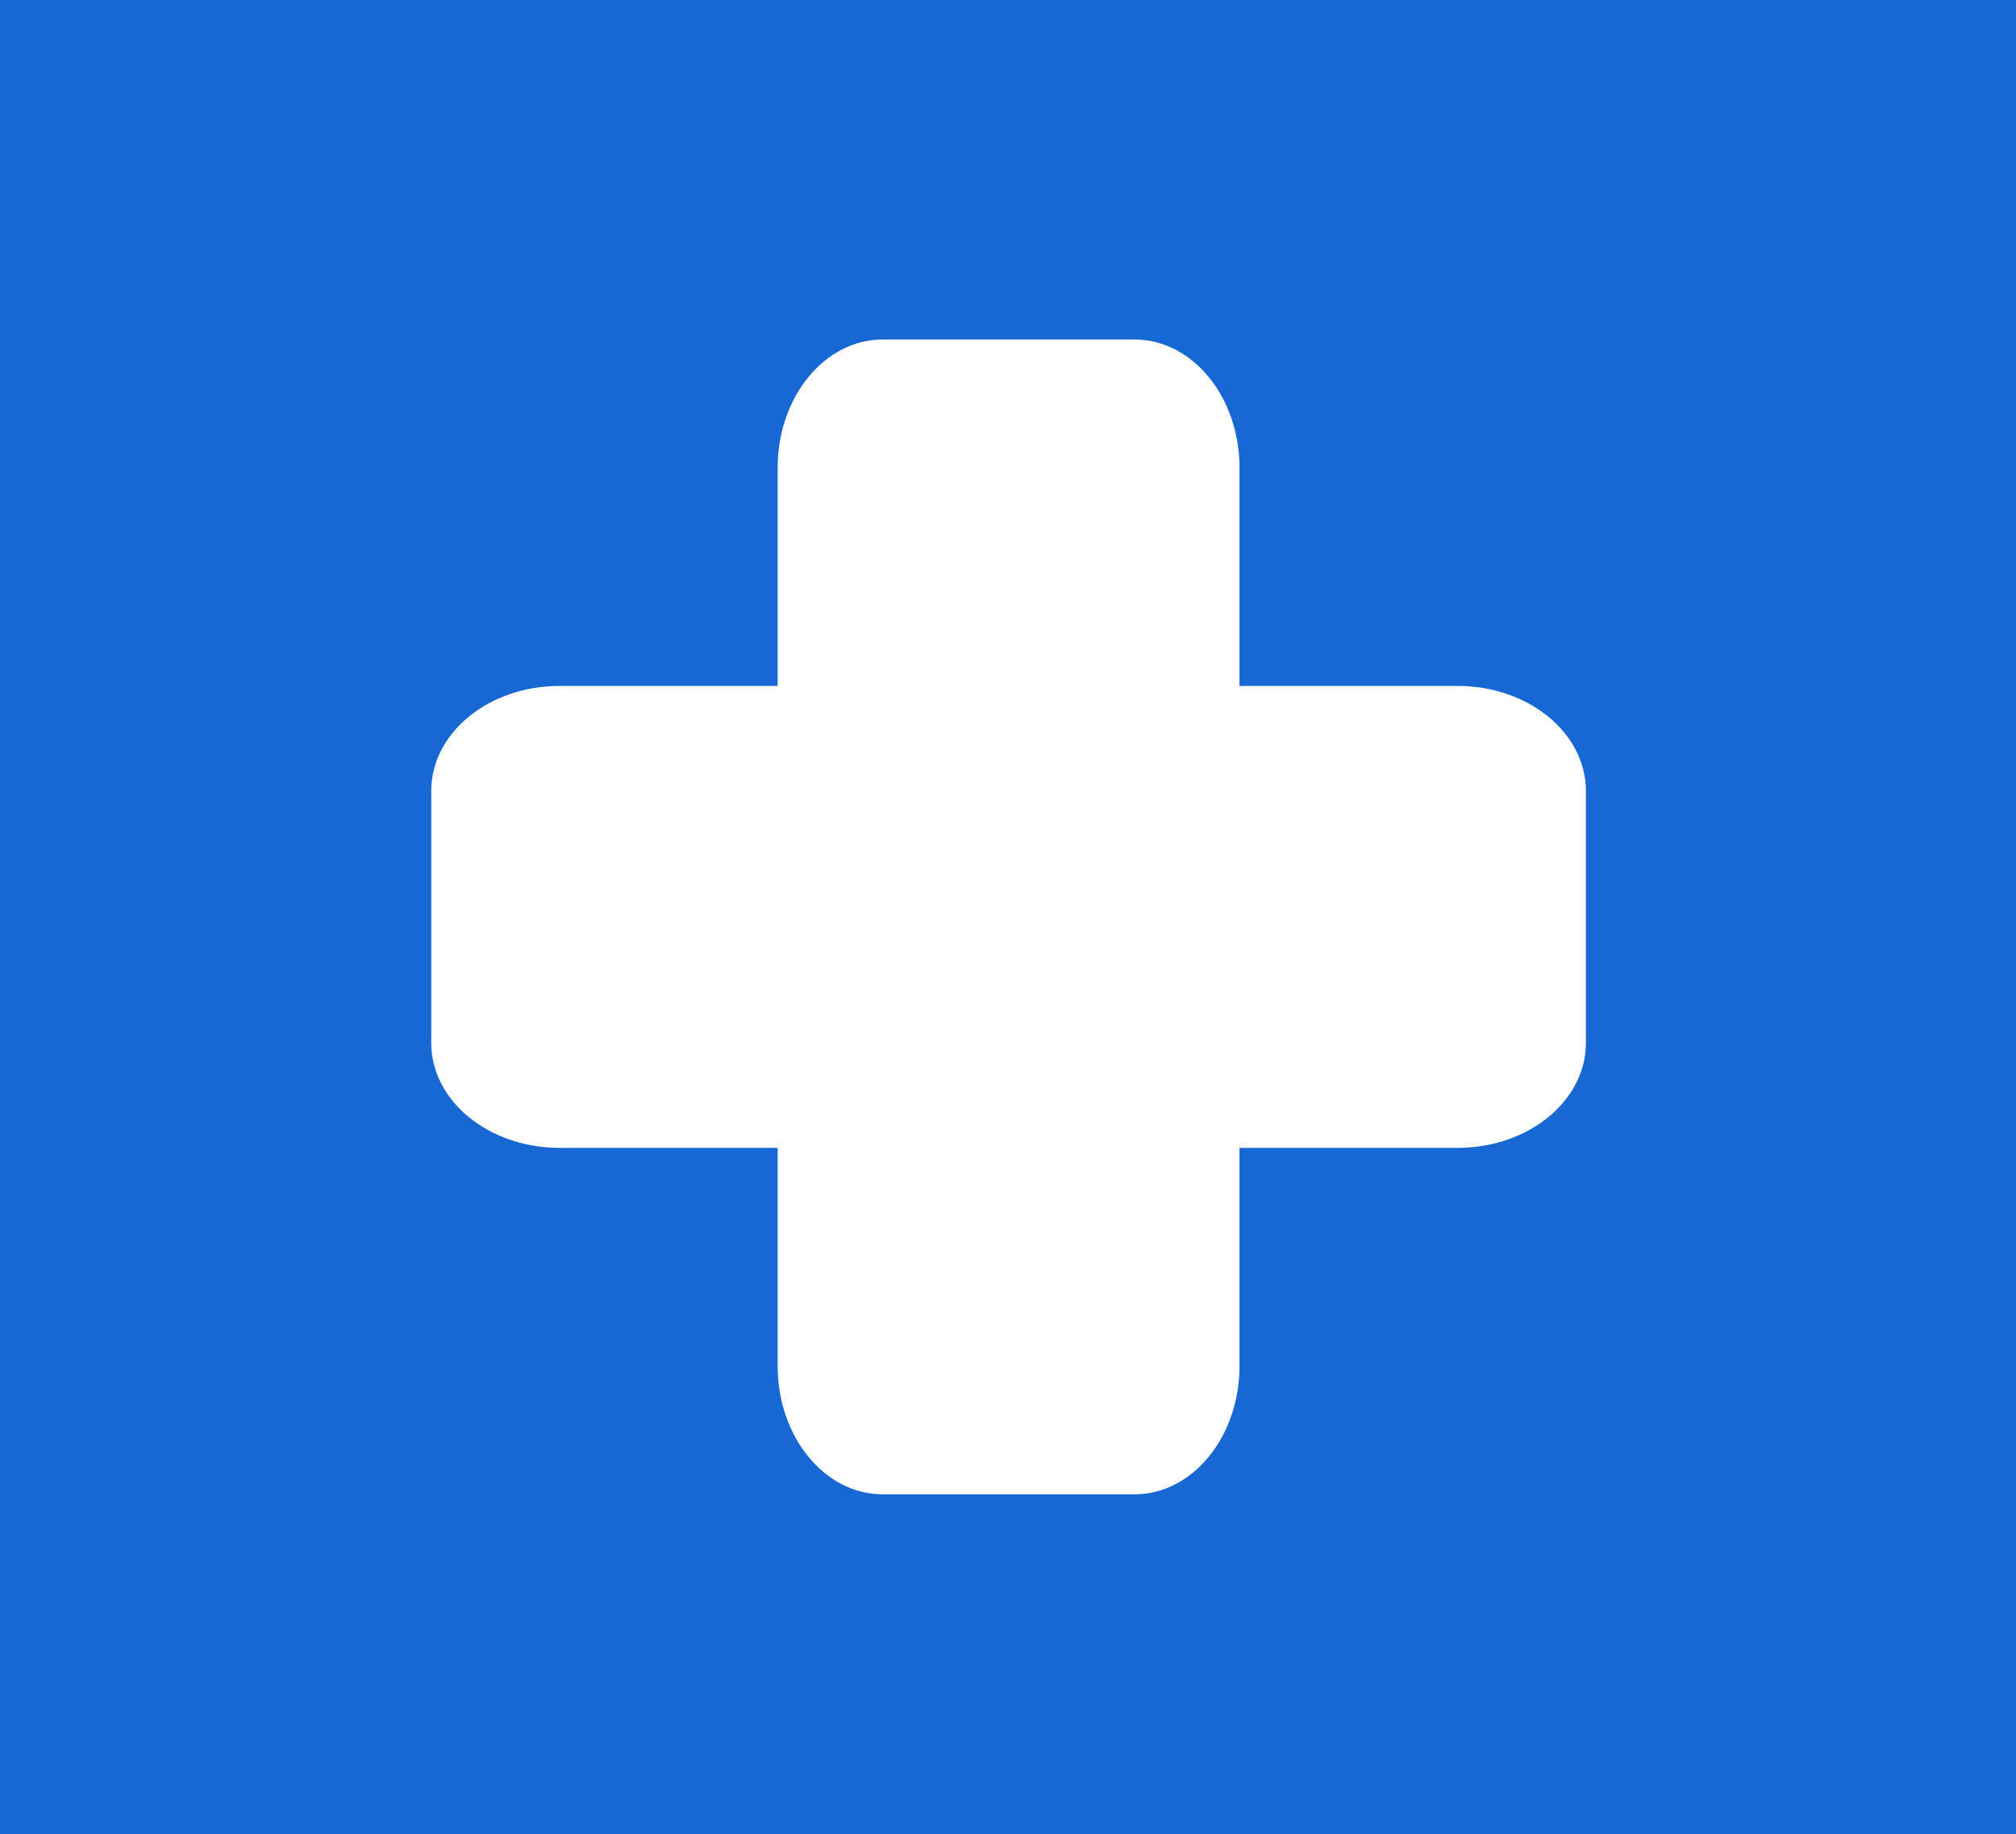 <svg width="1164" height="1059" viewBox="0 0 1164 1059" fill="none" xmlns="http://www.w3.org/2000/svg">
<rect width="1164" height="1059" fill="black"/>
<rect width="1164" height="1059" fill="#1868D3"/>
<path d="M655.061 196C688.532 196 715.666 229.164 715.666 270.074V396H841.592C882.502 396 915.666 423.135 915.666 456.606V602.061C915.666 635.532 882.502 662.667 841.592 662.667H715.666V788.593C715.666 829.502 688.532 862.667 655.061 862.667H509.605C476.134 862.667 449 829.503 449 788.593V662.667H323.073C282.163 662.667 249 635.532 249 602.061V456.606C249 423.135 282.163 396 323.073 396H449V270.074C449 229.164 476.134 196 509.605 196H655.061ZM515.666 462.667H315.666V596H515.666V796H649V596H849V462.667H649V262.667H515.666V462.667Z" fill="white"/>
<path d="M654.5 448H854.5V601.5H654.5V807.5H503.5V601.5H310V448H503.5V250H654.5V448Z" fill="white"/>
</svg>
